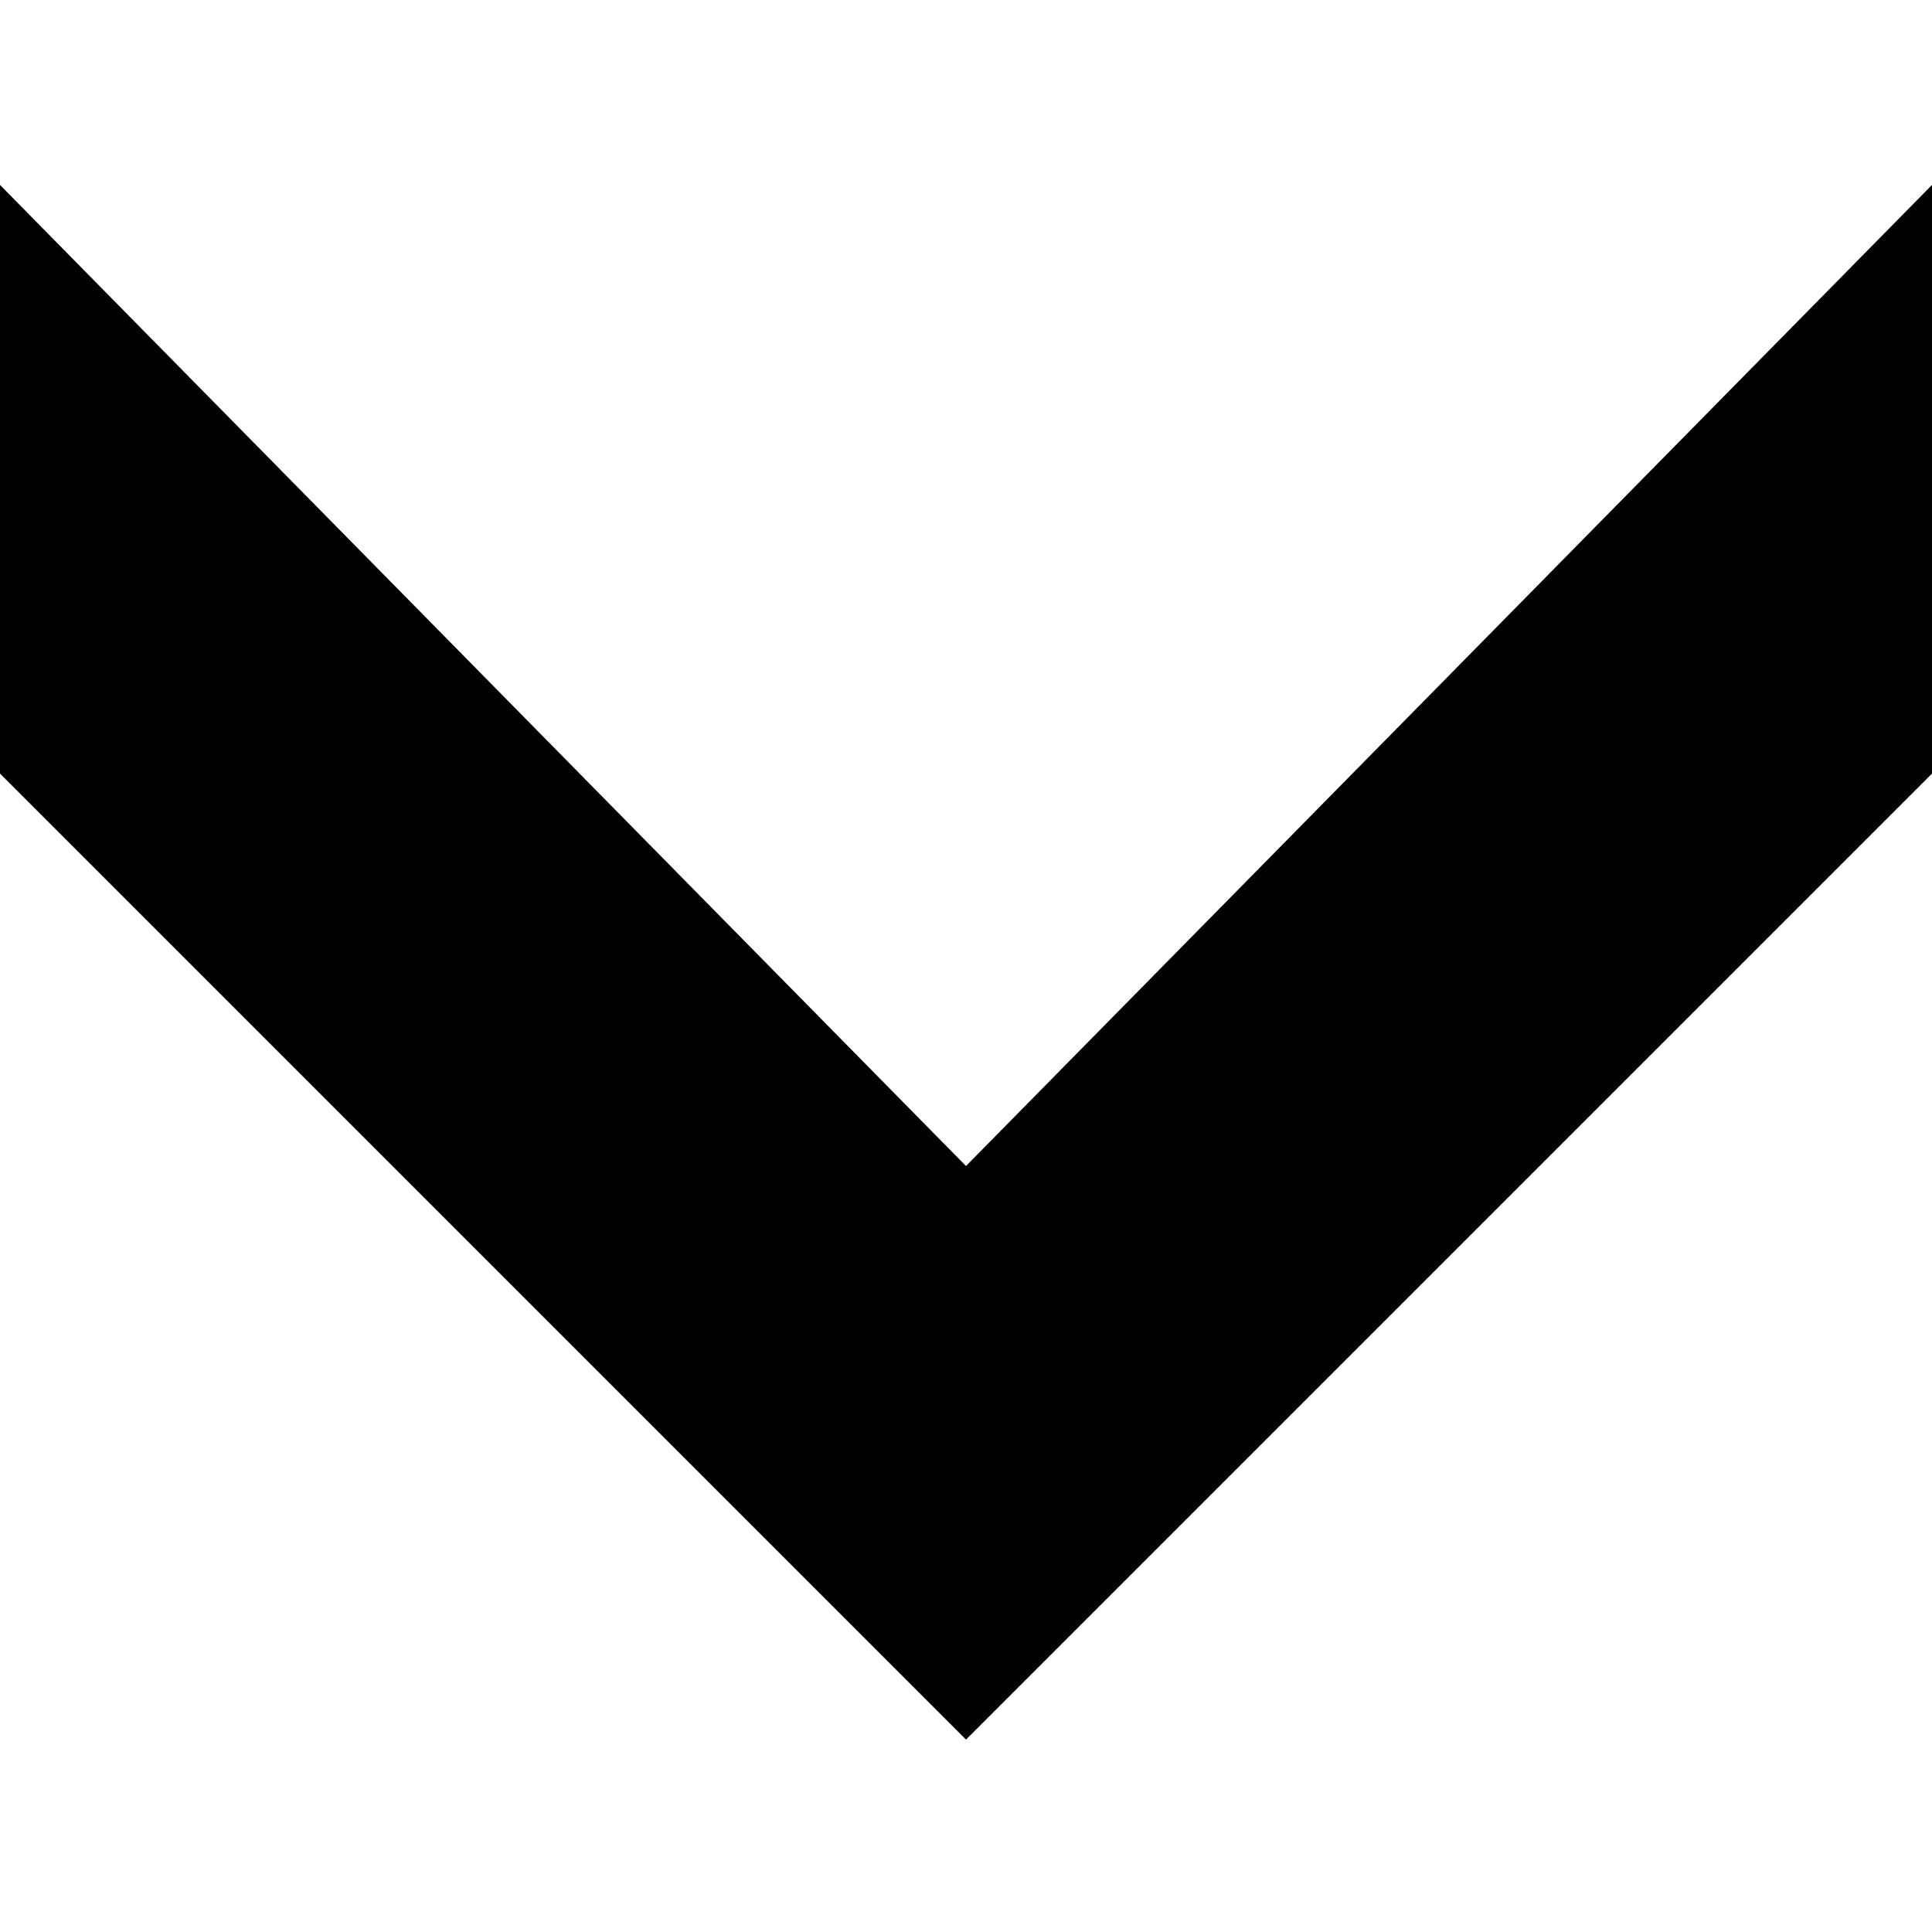 <!-- Generated by IcoMoon.io -->
<svg version="1.1" xmlns="http://www.w3.org/2000/svg" width="32" height="32" viewBox="0 0 32 32">
<title>arrow_down</title>
<path d="M32 12.813v-9.75l-16 16.25-16-16.25v9.75l16 16 16-16z"></path>
</svg>
